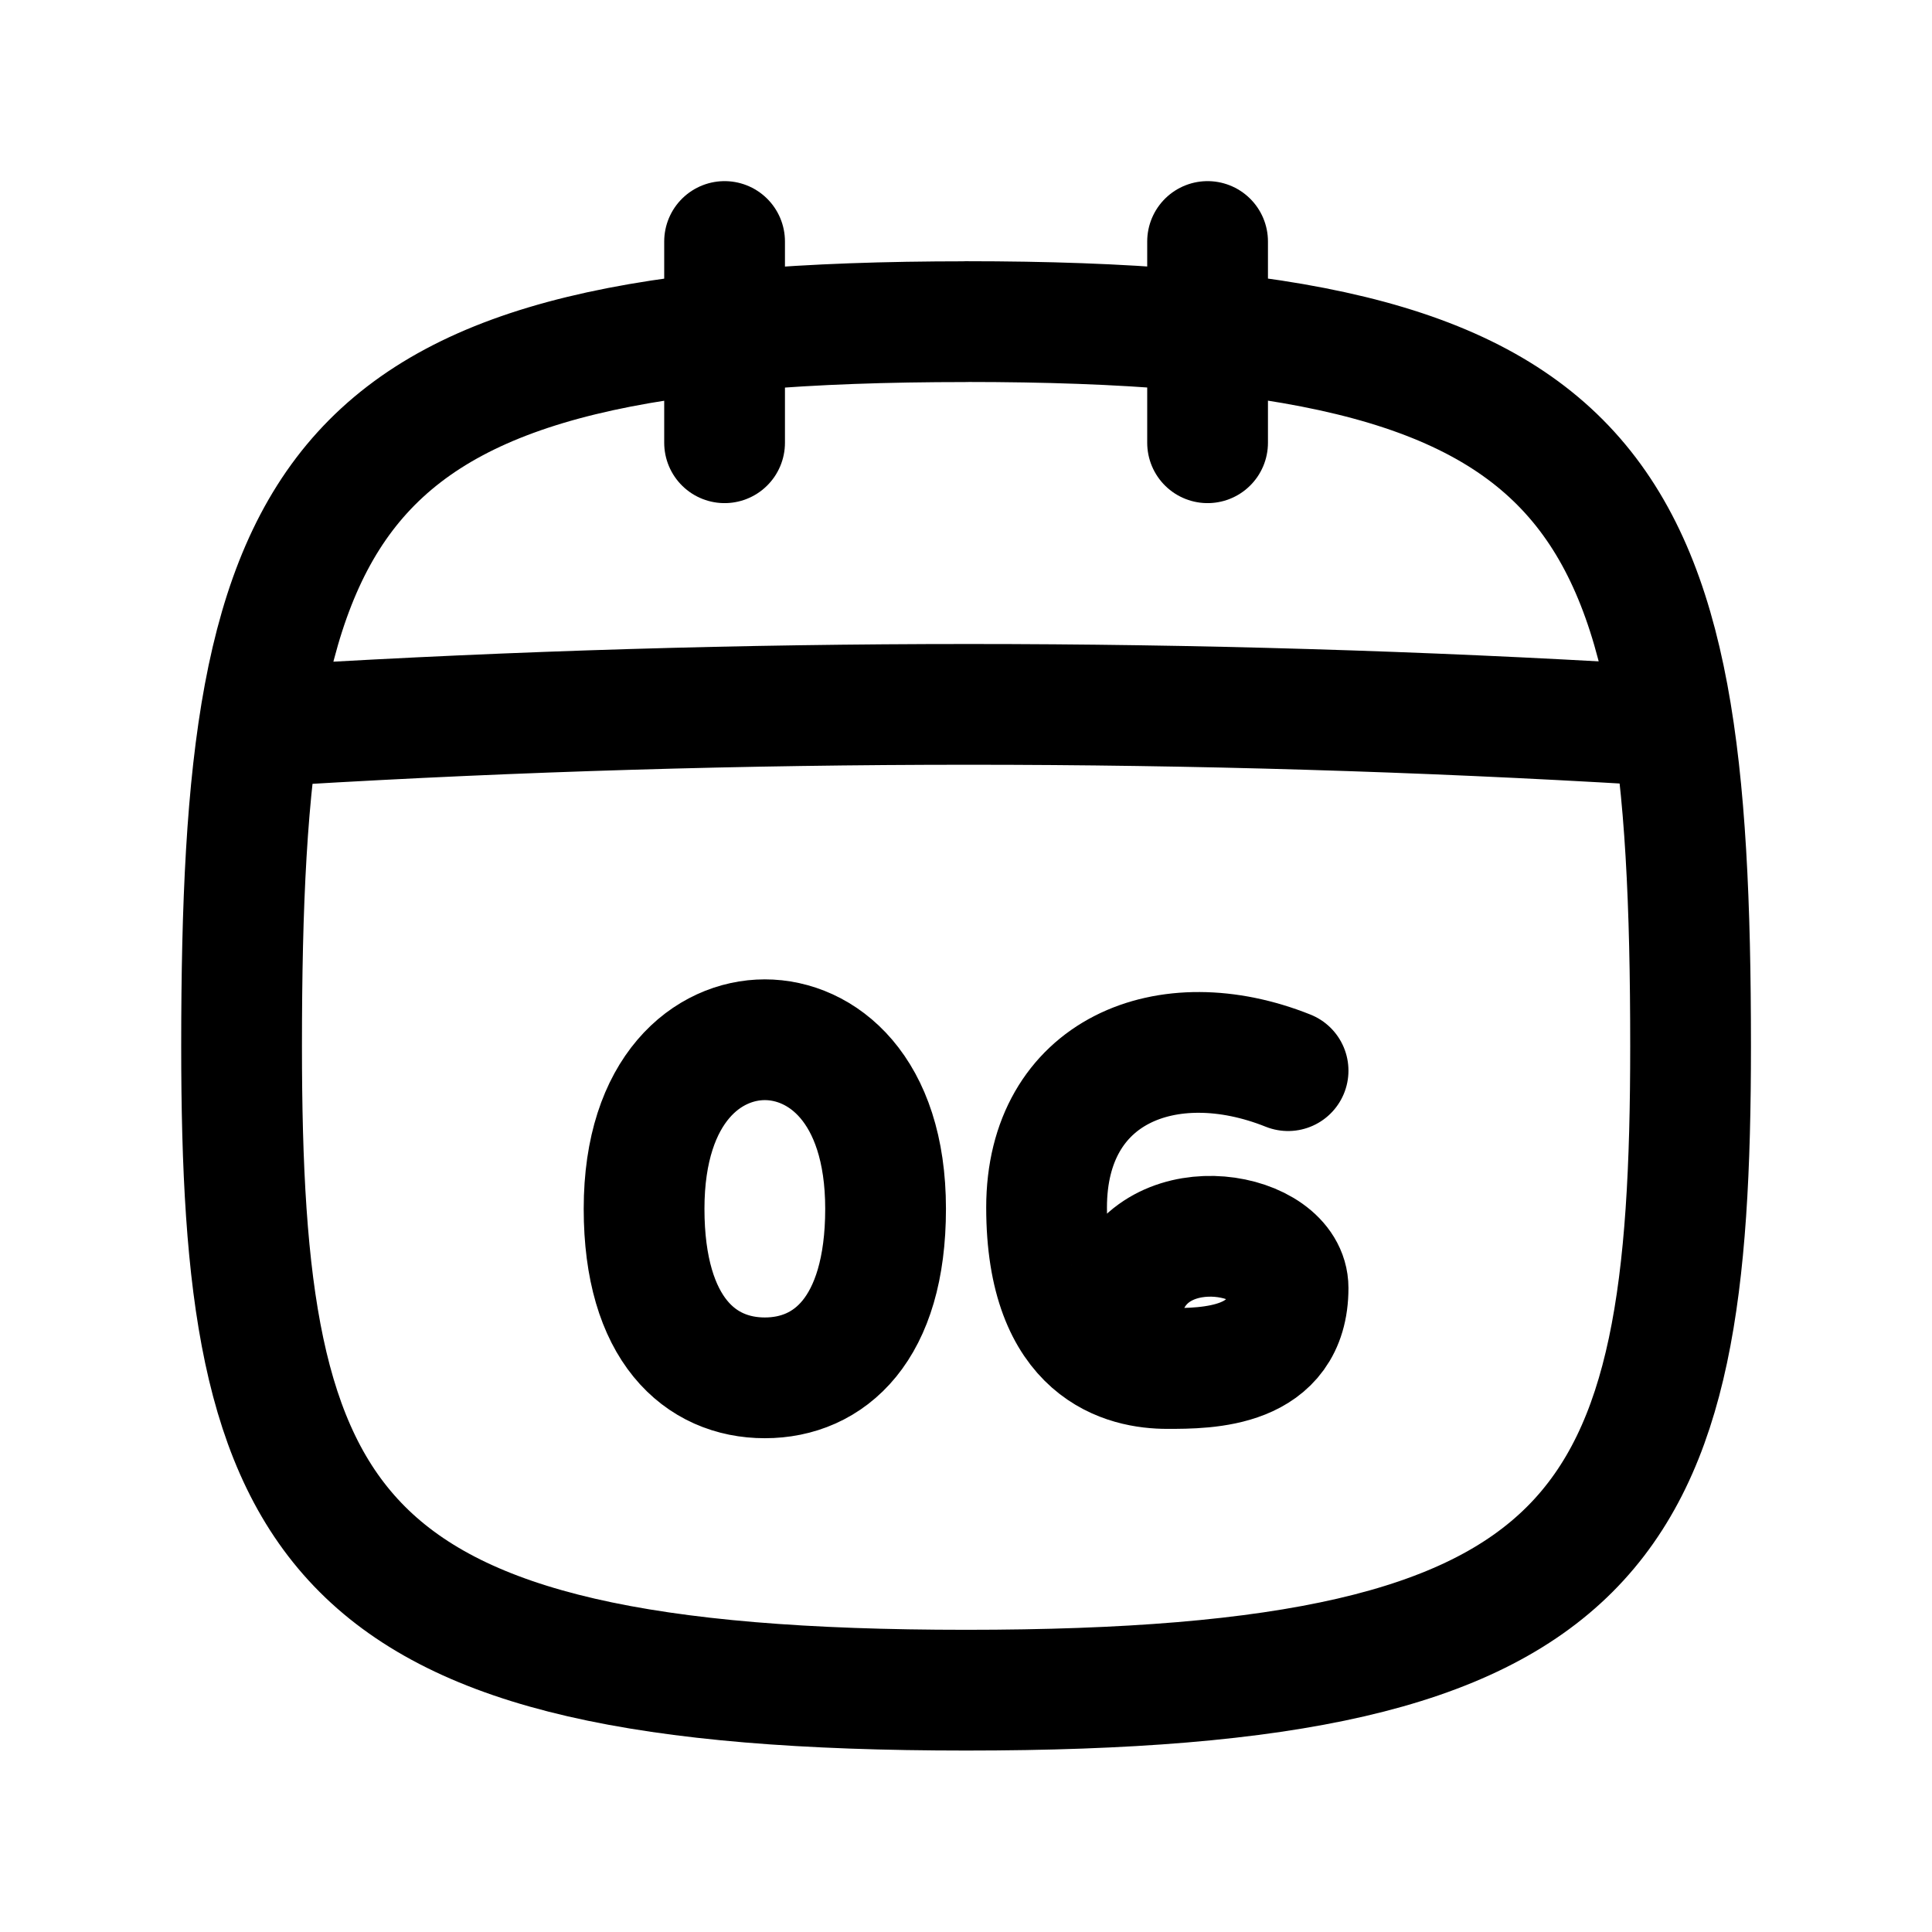 <svg
  xmlns="http://www.w3.org/2000/svg"
  fill="none"
  stroke="currentColor"
  stroke-linecap="round"
  stroke-linejoin="round"
  stroke-width="1.5"
  viewBox="0 0 24 24"
  width="24"
  height="24">
  <path d="M12 3.995c8 0 9.001 2 9.001 9 0 6-1 8.001-9 8.001s-9-2-9-8c0-7 1-9 9-9"/>
  <path d="M3.635 9q8.4-.5 16.8 0M9.001 3v2.5m6-2.5v2.5m-5.5 11.616c.8 0 1.5-.6 1.5-2.1s-.8-2.1-1.5-2.1-1.5.6-1.5 2.1.7 2.1 1.5 2.1m6.5-3.816c-1.5-.6-3 0-3 1.7 0 1.8 1 2 1.5 2s1.5 0 1.5-1c0-.7-1.6-1-2 0"/>
</svg>
